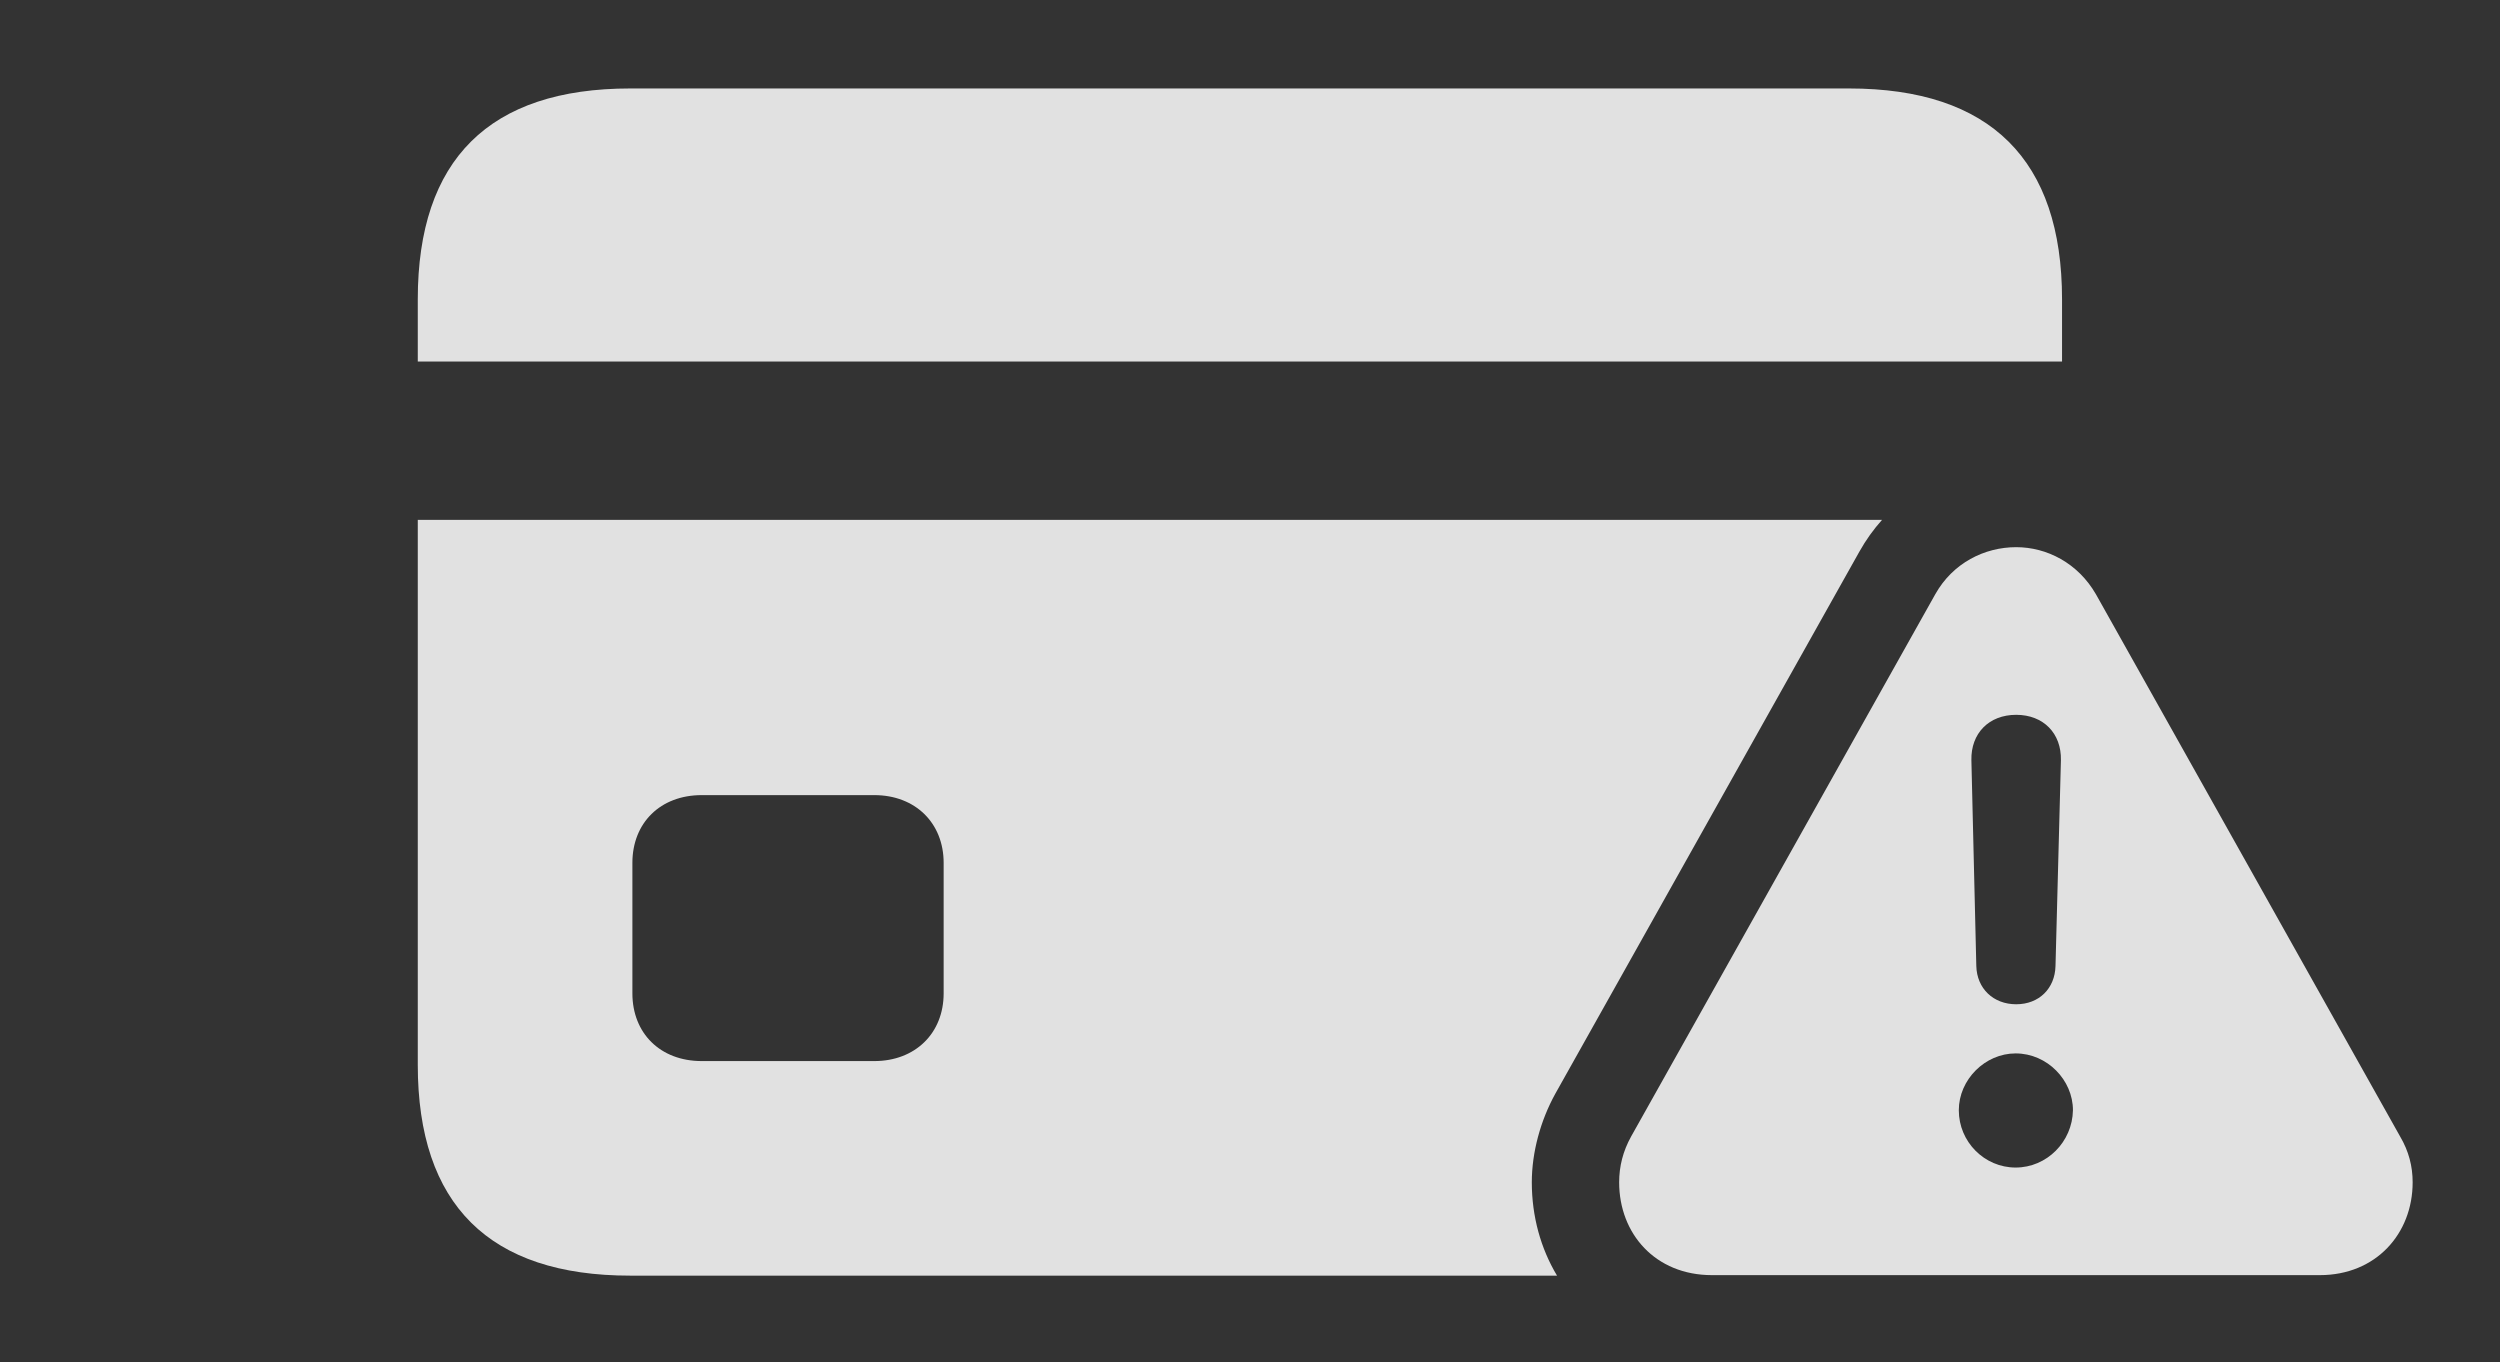 <?xml version="1.0" encoding="UTF-8"?>
<!--Generator: Apple Native CoreSVG 232.5-->
<!DOCTYPE svg
PUBLIC "-//W3C//DTD SVG 1.1//EN"
       "http://www.w3.org/Graphics/SVG/1.1/DTD/svg11.dtd">
<svg version="1.1" xmlns="http://www.w3.org/2000/svg" xmlns:xlink="http://www.w3.org/1999/xlink" width="44.707" height="24.365">
 <rect width="100%" height="100%" fill="#333333" stroke="none"/>
 <g>
  <rect height="24.365" opacity="0" width="44.707" x="0" y="0"/>
  <path d="M33.252 9.863L27.812 19.561C27.549 20.039 27.393 20.605 27.393 21.143C27.393 21.754 27.553 22.327 27.844 22.812L11.27 22.812C8.75 22.812 7.471 21.543 7.471 19.043L7.471 9.297L33.656 9.297C33.504 9.467 33.368 9.656 33.252 9.863ZM12.549 14.219C11.807 14.219 11.309 14.717 11.309 15.43L11.309 17.764C11.309 18.477 11.807 18.975 12.549 18.975L15.635 18.975C16.367 18.975 16.875 18.477 16.875 17.764L16.875 15.43C16.875 14.717 16.367 14.219 15.635 14.219ZM36.875 5.352L36.875 6.465L7.471 6.465L7.471 5.352C7.471 2.852 8.75 1.582 11.27 1.582L33.066 1.582C35.596 1.582 36.875 2.861 36.875 5.352Z" fill="#ffffff" fill-opacity="0.85"/>
  <path d="M37.48 10.625L42.92 20.322C43.076 20.586 43.145 20.859 43.145 21.143C43.145 22.061 42.49 22.803 41.484 22.803L30.615 22.803C29.6 22.803 28.955 22.061 28.955 21.143C28.955 20.859 29.023 20.586 29.17 20.322L34.609 10.625C34.922 10.068 35.488 9.785 36.055 9.785C36.602 9.785 37.158 10.068 37.48 10.625ZM35.029 19.854C35.029 20.42 35.488 20.879 36.045 20.879C36.602 20.879 37.06 20.42 37.07 19.854C37.07 19.316 36.611 18.838 36.045 18.838C35.498 18.838 35.029 19.307 35.029 19.854ZM35.254 13.594L35.342 17.275C35.352 17.676 35.645 17.959 36.055 17.959C36.465 17.959 36.748 17.676 36.758 17.275L36.855 13.594C36.865 13.115 36.543 12.783 36.055 12.783C35.566 12.783 35.244 13.115 35.254 13.594Z" fill="#ffffff" fill-opacity="0.85"/>
 </g>
</svg>
